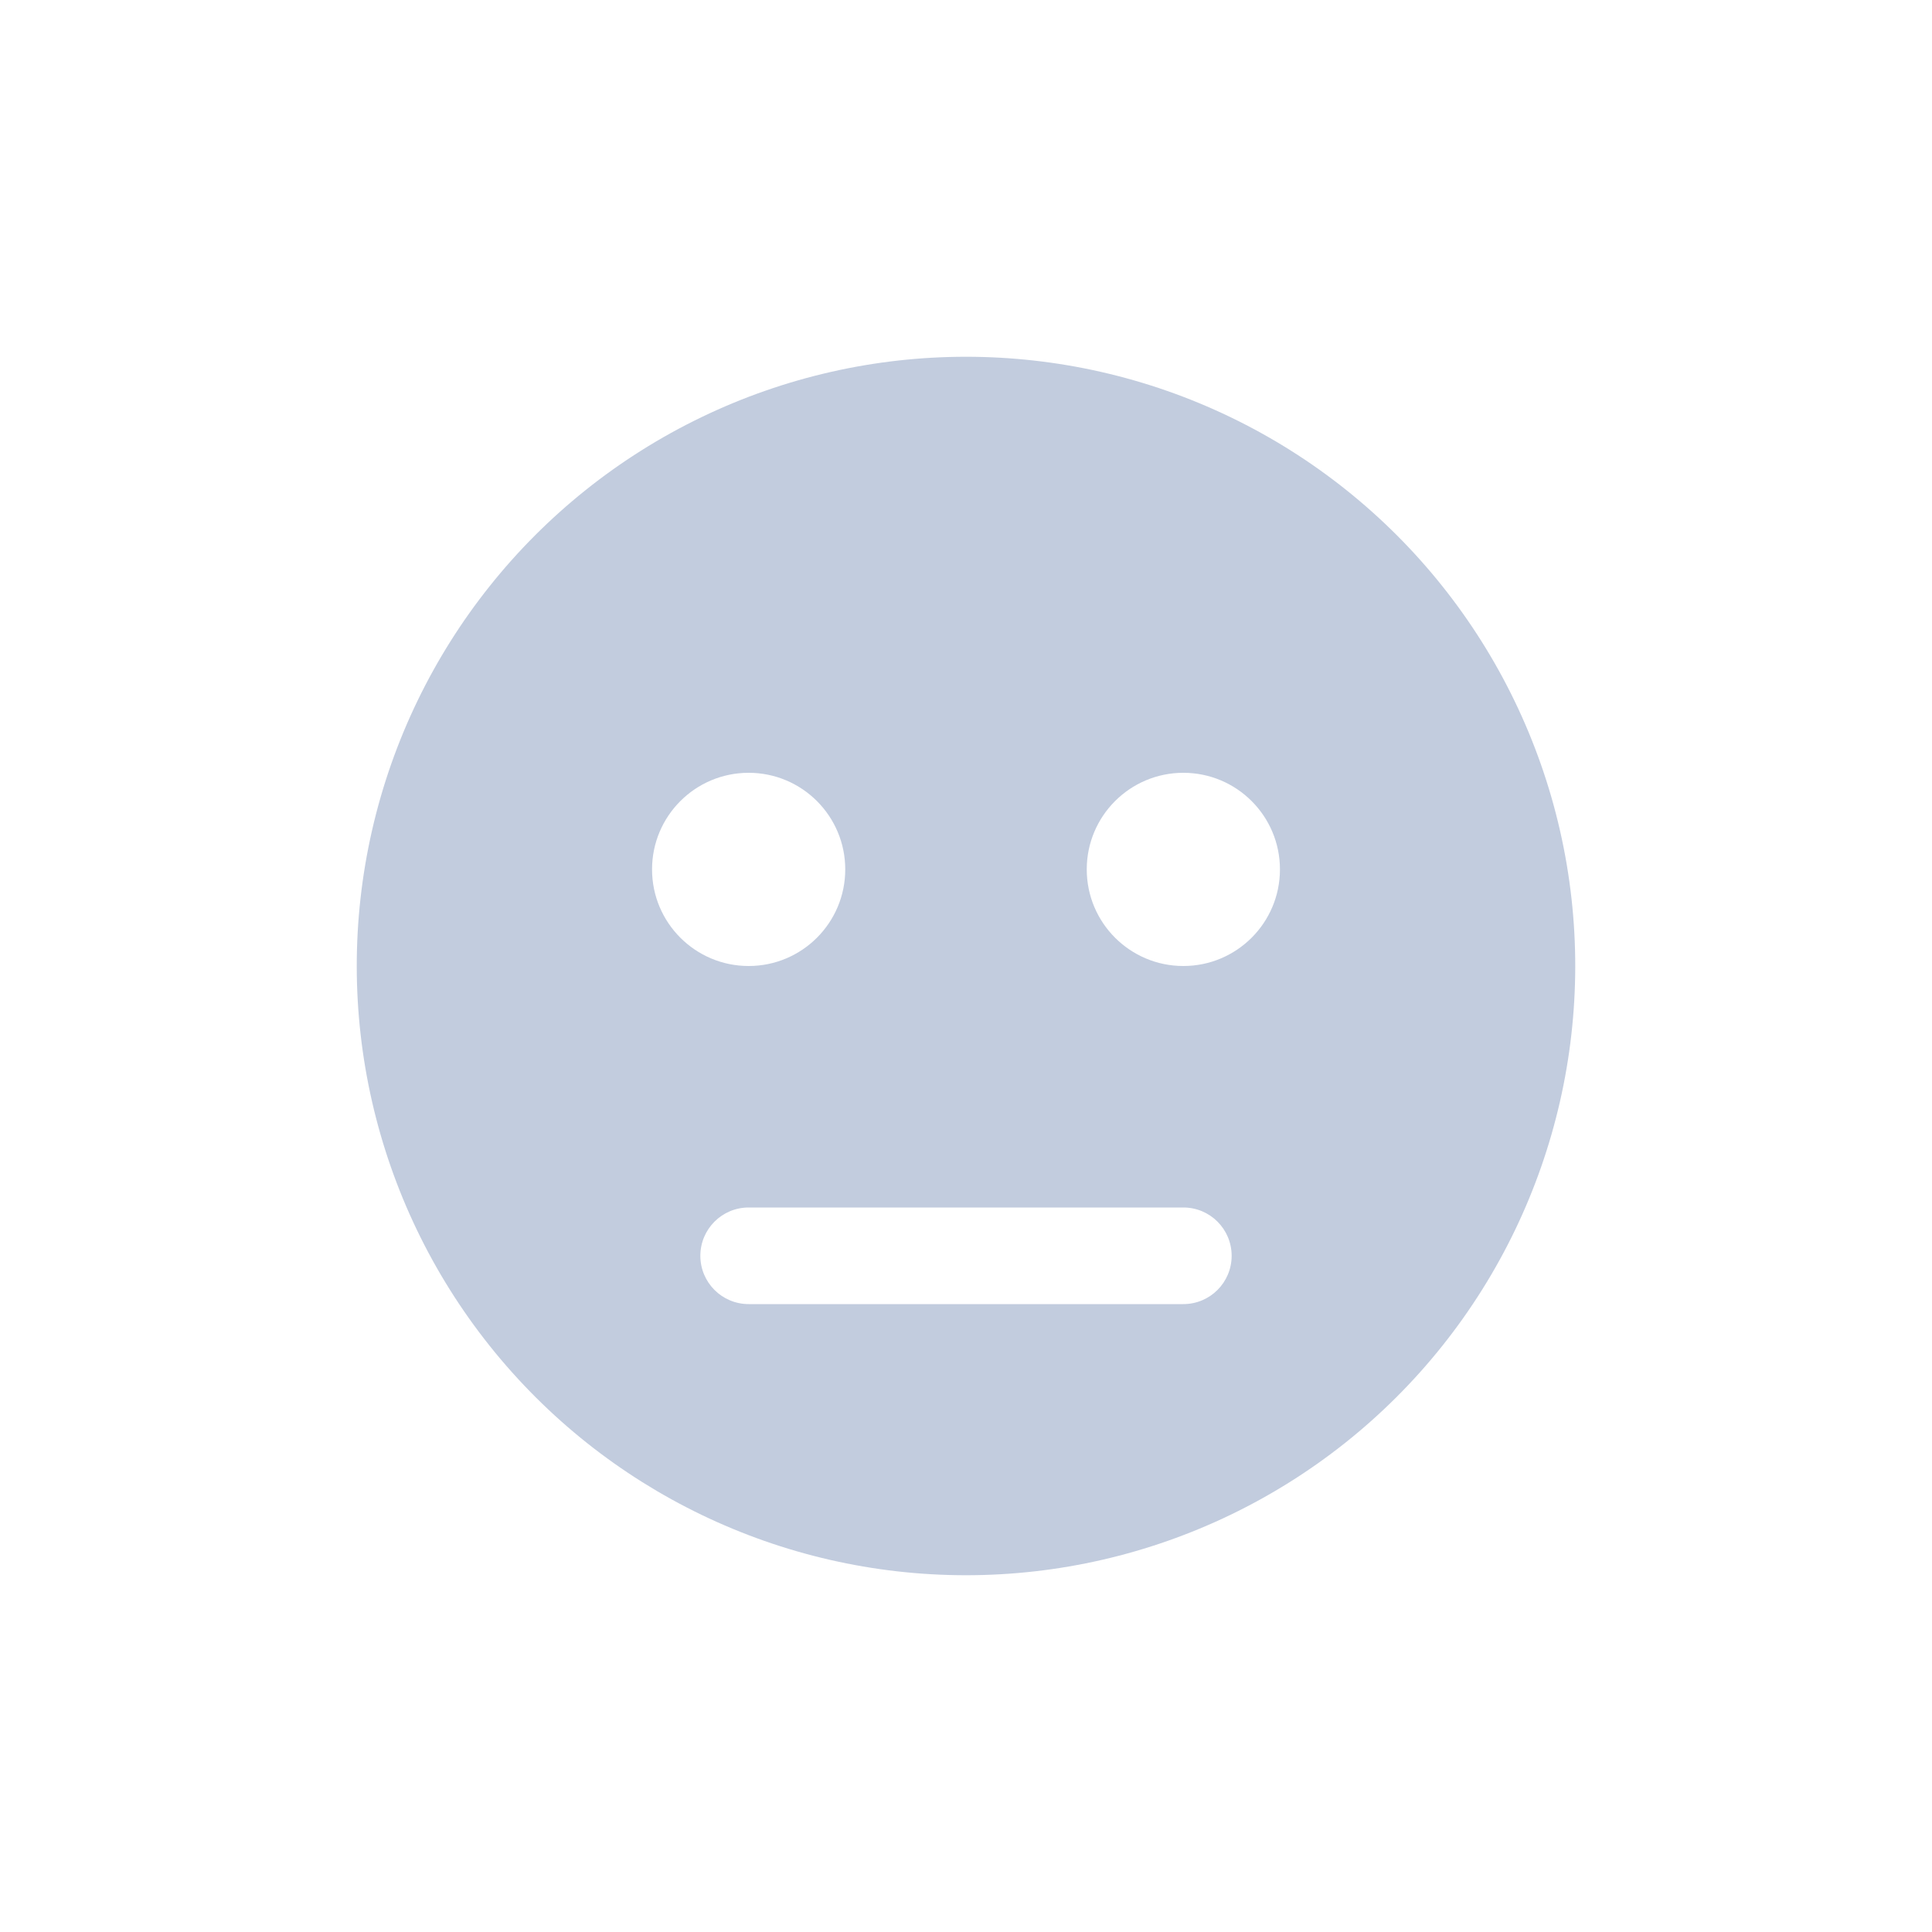 <svg width="80" height="80" viewBox="0 0 80 80" fill="none" xmlns="http://www.w3.org/2000/svg">
  <path fill-rule="evenodd" clip-rule="evenodd" d="M50.946 17.271C44.029 13.94 35.971 13.94 29.054 17.271C22.137 20.602 17.114 26.902 15.405 34.386C13.697 41.871 15.49 49.727 20.277 55.729C25.063 61.731 32.323 65.227 40 65.227C47.677 65.227 54.937 61.731 59.723 55.729C64.51 49.727 66.303 41.871 64.595 34.386C62.886 26.902 57.863 20.602 50.946 17.271ZM31 50C29.895 50 29 50.895 29 52C29 53.105 29.895 54 31 54H49C50.105 54 51 53.105 51 52C51 50.895 50.105 50 49 50H31ZM27 36C27 33.791 28.791 32 31 32C33.209 32 35 33.791 35 36C35 38.209 33.209 40 31 40C28.791 40 27 38.209 27 36ZM49 32C46.791 32 45 33.791 45 36C45 38.209 46.791 40 49 40C51.209 40 53 38.209 53 36C53 33.791 51.209 32 49 32Z" fill="#C2CCDE" />
</svg>